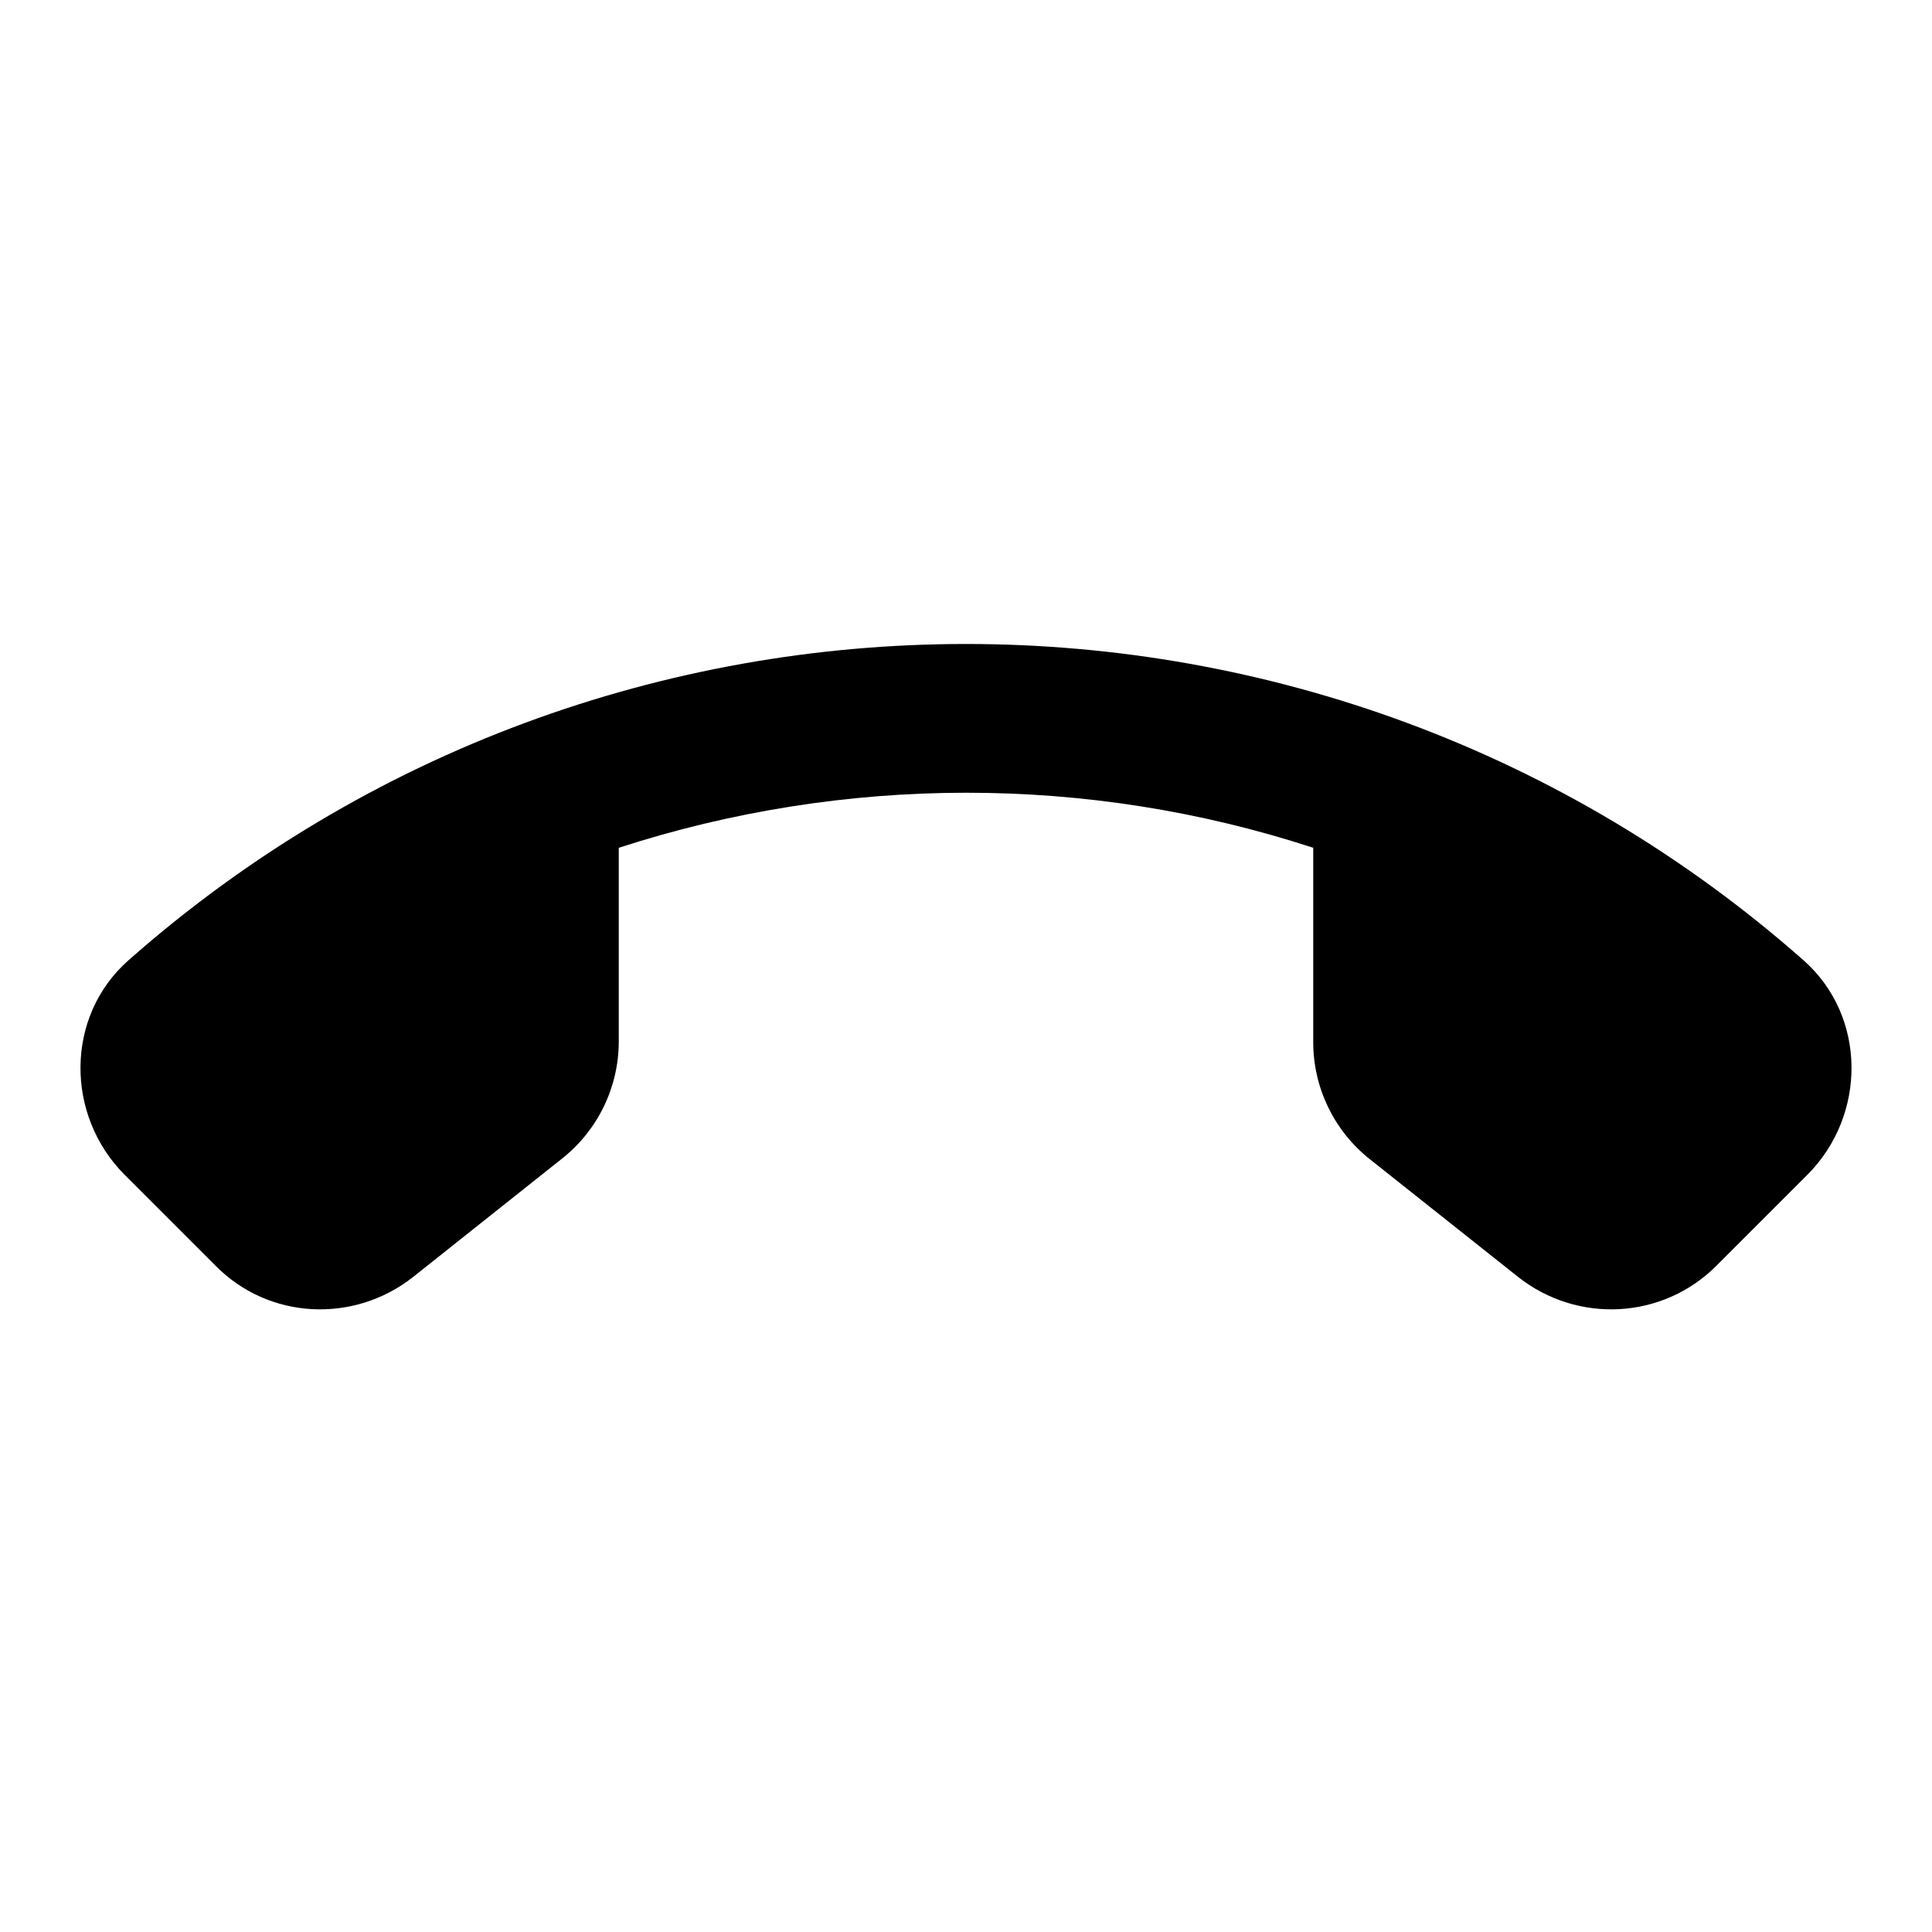 <svg width="48" height="48" viewBox="0 0 48 48" fill="none" xmlns="http://www.w3.org/2000/svg">
<path d="M10.264 31.726L13.966 28.783C14.855 28.079 15.373 27.006 15.373 25.876V21.063C20.964 19.249 27.017 19.23 32.627 21.063V25.895C32.627 27.024 33.145 28.098 34.034 28.801L37.718 31.726C39.199 32.893 41.309 32.782 42.642 31.449L44.901 29.19C46.382 27.709 46.382 25.247 44.808 23.858C32.941 13.38 15.059 13.38 3.192 23.858C1.618 25.247 1.618 27.709 3.099 29.19L5.358 31.449C6.672 32.782 8.783 32.893 10.264 31.726Z" fill="black"/>
</svg>
